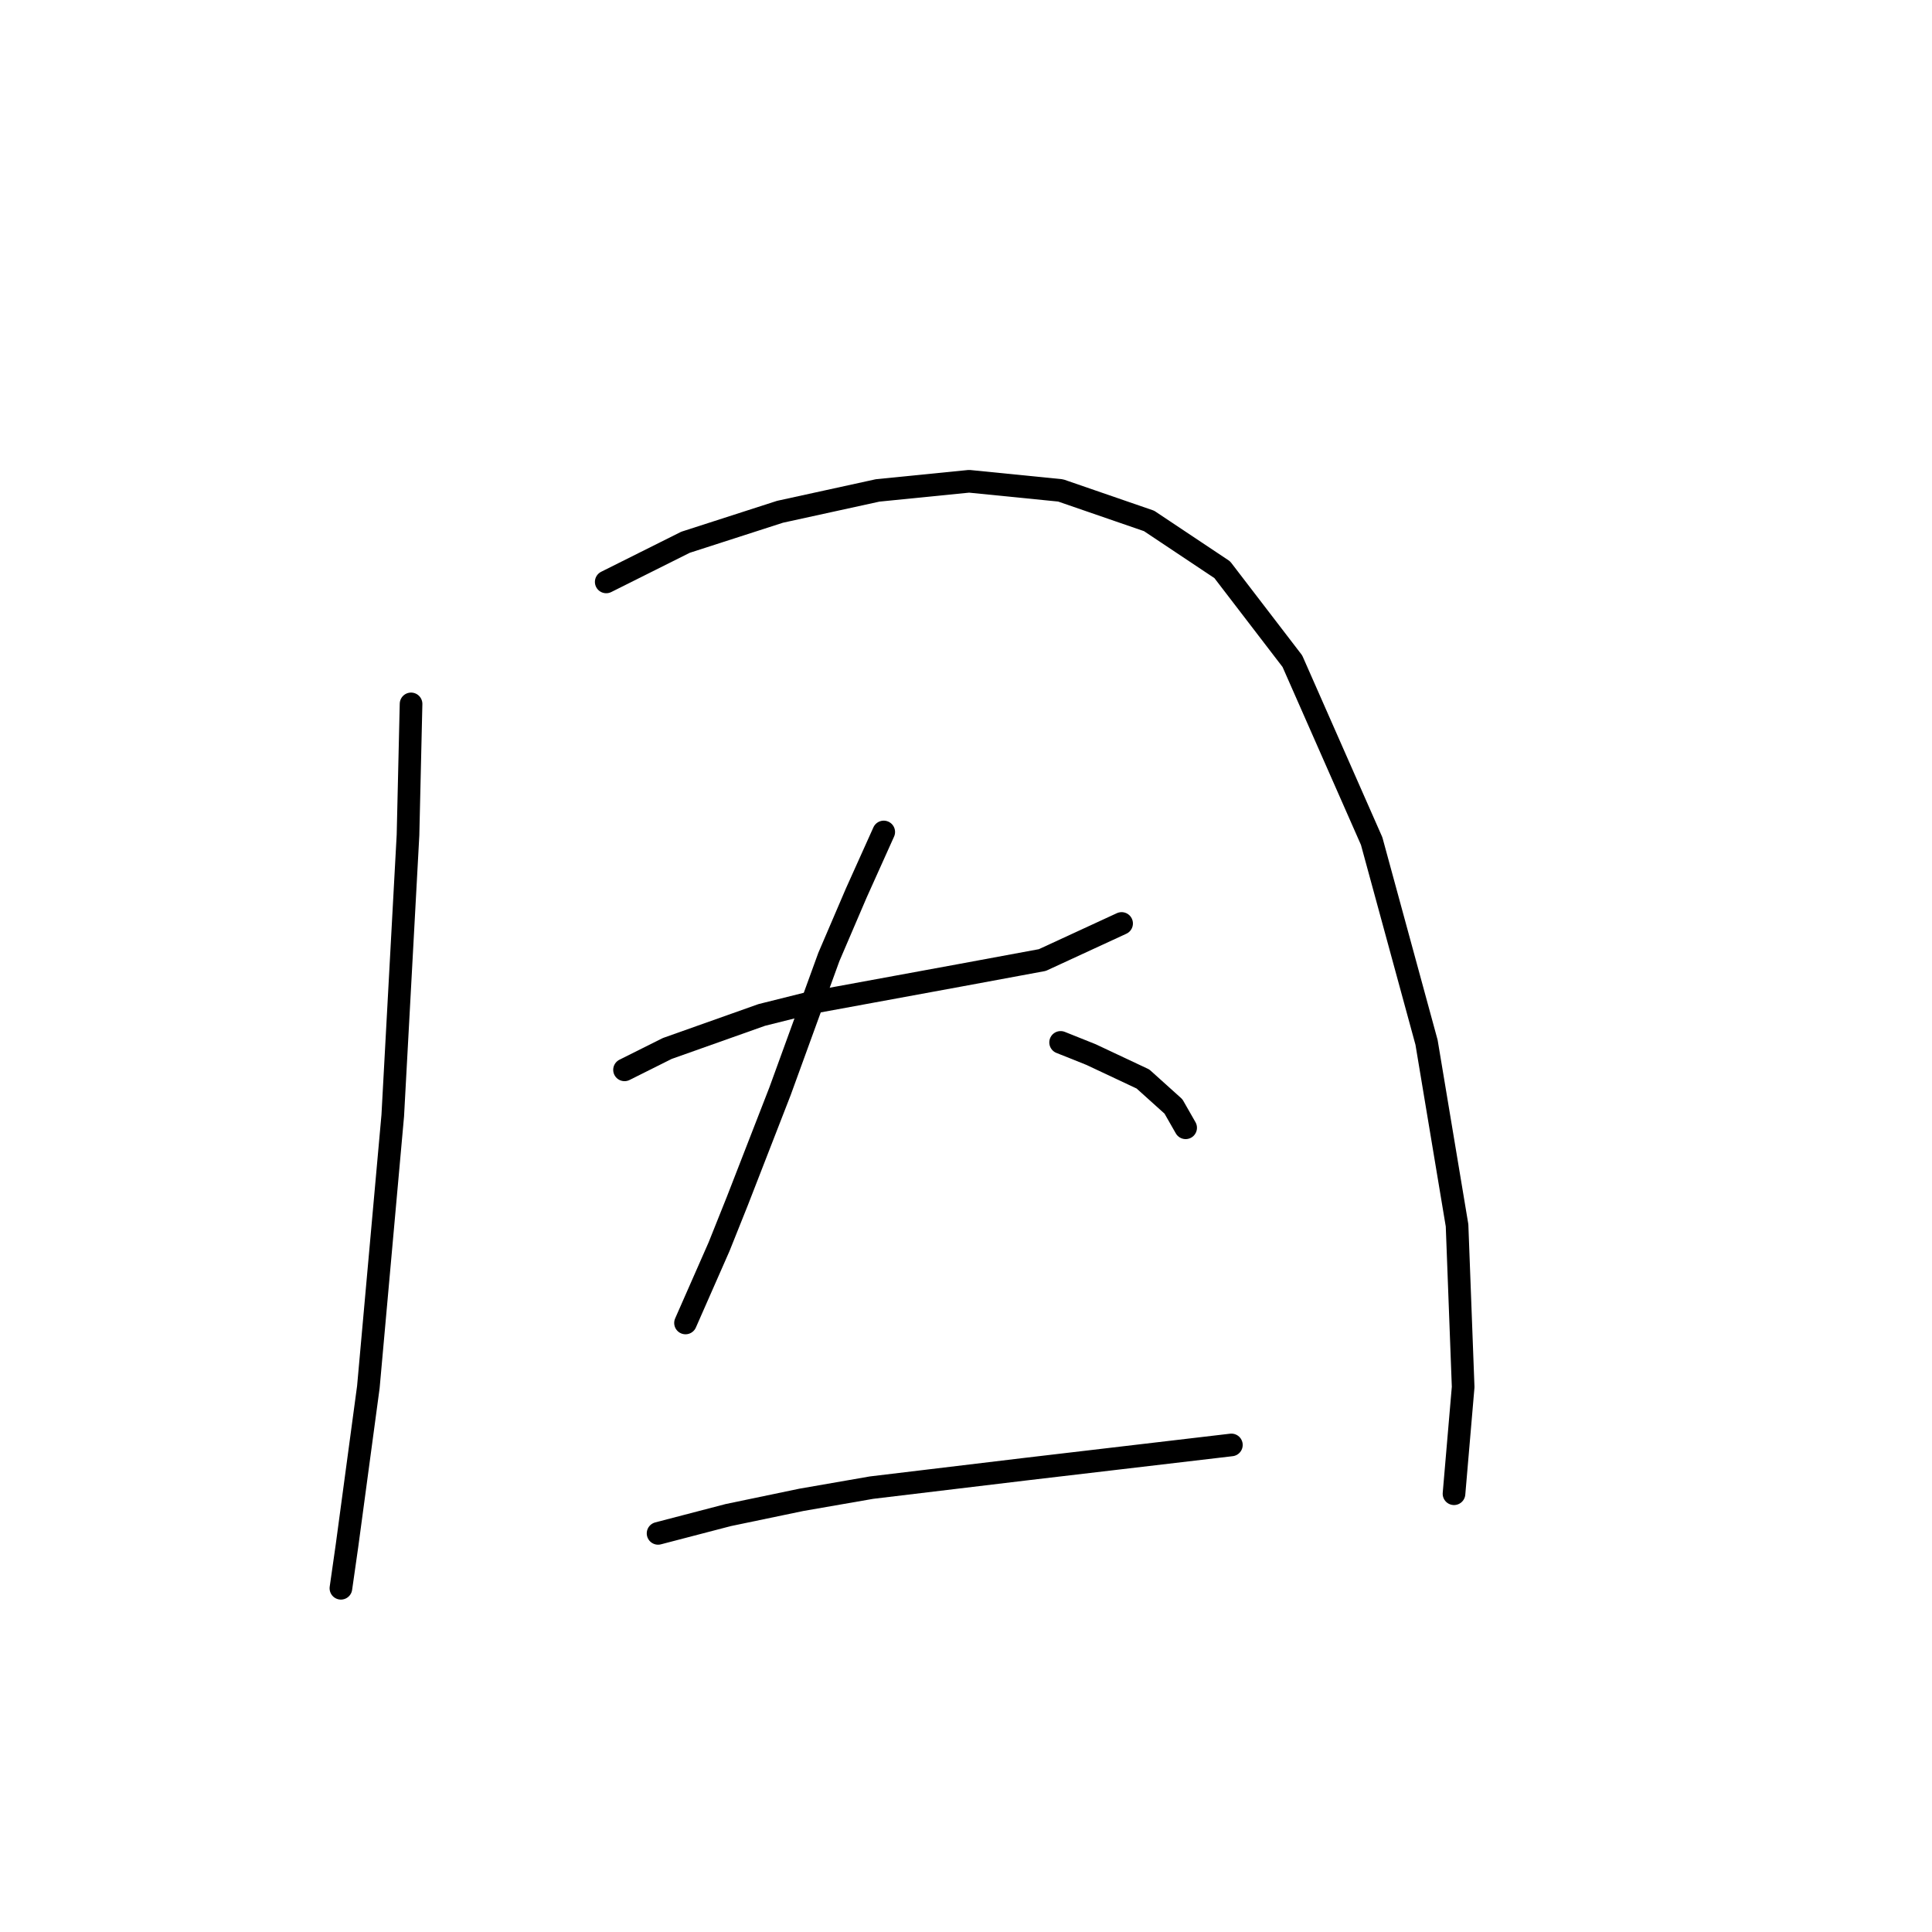 <?xml version="1.0" standalone="no"?>
    <svg width="256" height="256" xmlns="http://www.w3.org/2000/svg" version="1.1">
    <polyline stroke="black" stroke-width="3" stroke-linecap="round" fill="transparent" stroke-linejoin="round" points="54.467 93.27 54.063 110.645 52.042 147.821 48.81 183.784 45.981 204.797 45.173 210.454 45.173 210.454 " />
        <polyline stroke="black" stroke-width="3" stroke-linecap="round" fill="transparent" stroke-linejoin="round" points="80.328 77.106 90.834 71.853 103.361 67.813 116.292 64.984 128.414 63.772 140.537 64.984 152.255 69.025 161.953 75.49 171.247 87.613 181.753 111.453 189.026 138.123 193.067 162.368 193.875 183.784 192.663 197.927 192.663 197.927 " />
        <polyline stroke="black" stroke-width="3" stroke-linecap="round" fill="transparent" stroke-linejoin="round" points="82.753 141.76 88.41 138.931 100.936 134.486 107.402 132.87 127.202 129.233 138.112 127.213 148.618 122.364 148.618 122.364 " />
        <polyline stroke="black" stroke-width="3" stroke-linecap="round" fill="transparent" stroke-linejoin="round" points="117.1 110.241 113.463 118.323 109.826 126.809 103.361 144.588 97.704 159.135 95.279 165.196 90.834 175.299 90.834 175.299 " />
        <polyline stroke="black" stroke-width="3" stroke-linecap="round" fill="transparent" stroke-linejoin="round" points="140.537 138.123 144.577 139.739 151.447 142.972 155.488 146.609 157.104 149.437 157.104 149.437 " />
        <polyline stroke="black" stroke-width="3" stroke-linecap="round" fill="transparent" stroke-linejoin="round" points="87.198 203.18 96.492 200.756 106.19 198.735 115.483 197.119 135.688 194.694 163.165 191.462 163.165 191.462 " />
        </svg>